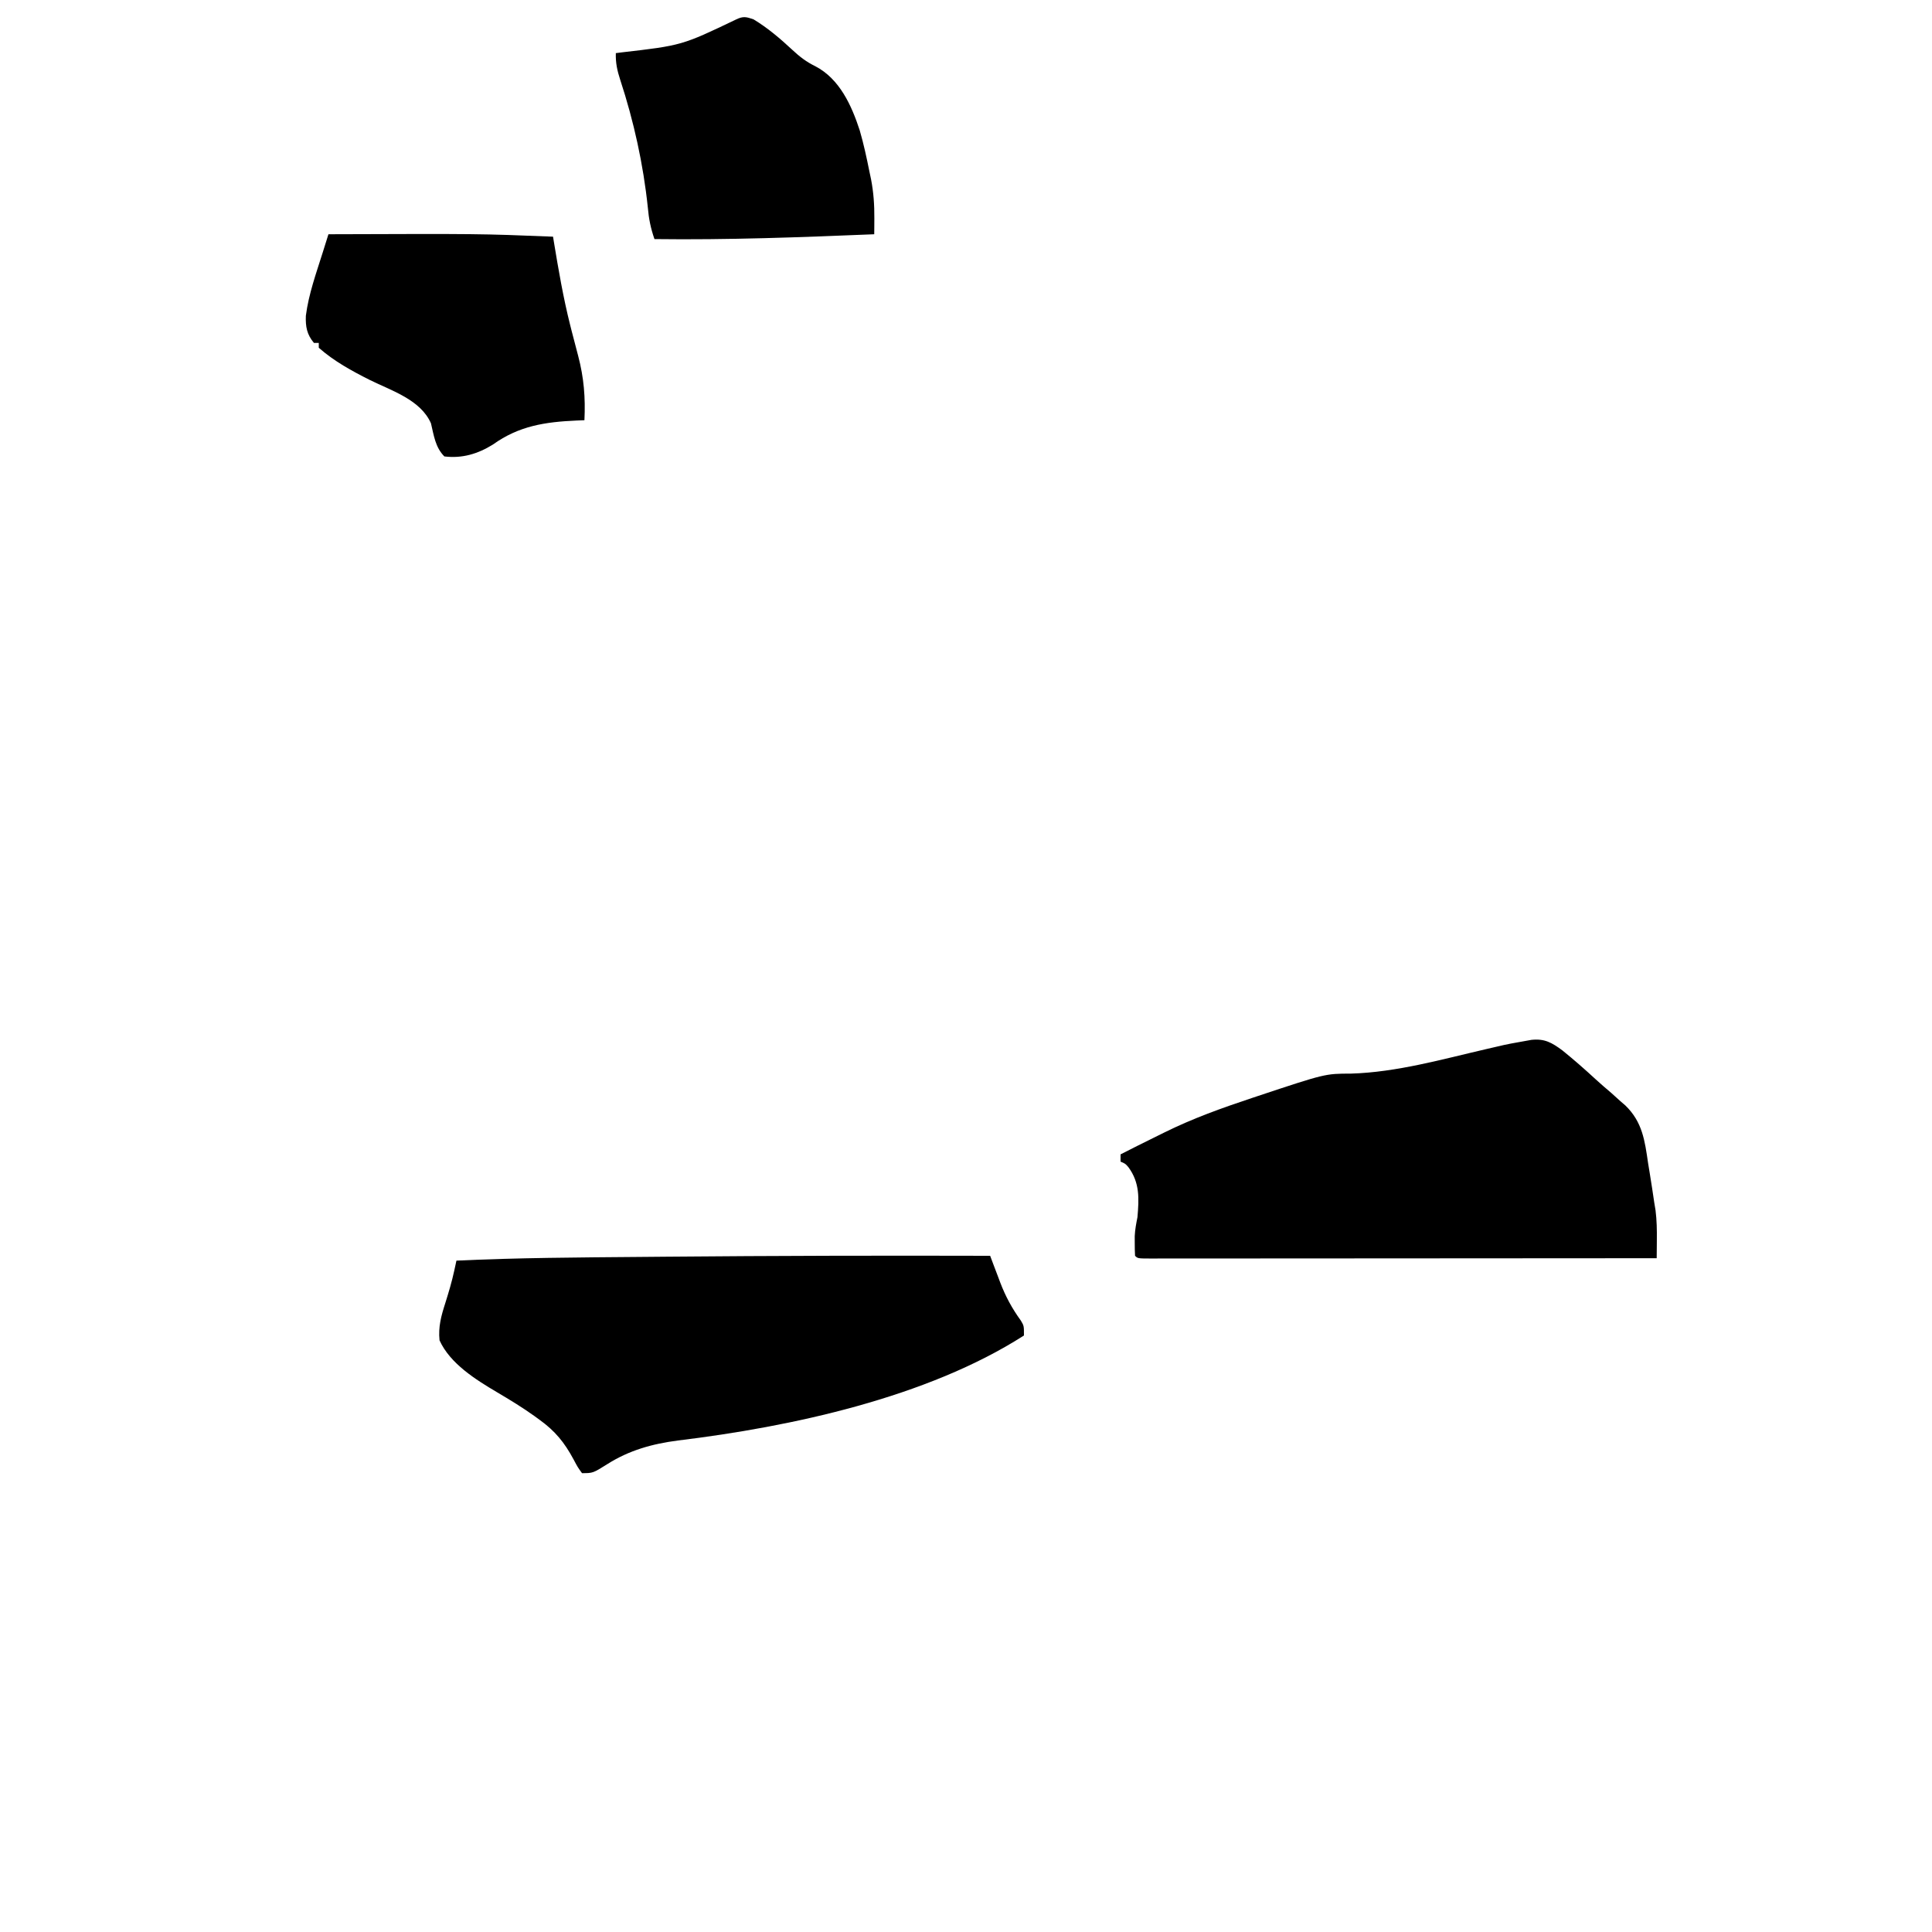 <?xml version="1.0" encoding="UTF-8"?>
<svg version="1.1" xmlns="http://www.w3.org/2000/svg" width="800" height="800">
<path d="M0 0 C5.466 -0.579 8.429 1.122 12.805 4.352 C17.53 8.176 22.097 12.173 26.562 16.297 C28.664 18.227 30.813 20.074 32.992 21.914 C34.287 23.077 35.579 24.244 36.867 25.414 C37.53 25.984 38.192 26.553 38.875 27.14 C45.968 34.001 46.947 41.727 48.305 51.039 C48.546 52.529 48.79 54.019 49.037 55.508 C49.686 59.471 50.287 63.44 50.867 67.414 C51.042 68.471 51.217 69.528 51.397 70.617 C51.907 74.738 51.979 78.708 51.93 82.852 C51.925 83.583 51.921 84.315 51.916 85.068 C51.904 86.85 51.886 88.632 51.867 90.414 C23.852 90.437 -4.163 90.455 -32.179 90.466 C-45.186 90.471 -58.192 90.478 -71.199 90.49 C-82.532 90.499 -93.864 90.506 -105.197 90.508 C-111.201 90.509 -117.206 90.513 -123.21 90.52 C-128.854 90.527 -134.499 90.529 -140.143 90.527 C-142.222 90.527 -144.3 90.529 -146.378 90.533 C-149.202 90.538 -152.026 90.537 -154.85 90.534 C-156.101 90.539 -156.101 90.539 -157.377 90.543 C-163.019 90.528 -163.019 90.528 -164.133 89.414 C-164.233 87.666 -164.262 85.915 -164.258 84.164 C-164.26 83.21 -164.263 82.256 -164.266 81.273 C-164.138 78.536 -163.671 76.095 -163.133 73.414 C-162.485 65.668 -162.131 59.232 -166.844 52.77 C-168.111 51.283 -168.111 51.283 -170.133 50.414 C-170.133 49.424 -170.133 48.434 -170.133 47.414 C-165.605 45.093 -161.059 42.814 -156.492 40.573 C-154.99 39.835 -153.49 39.093 -151.992 38.345 C-140.291 32.552 -128.187 28.218 -115.82 24.102 C-115.057 23.847 -114.294 23.592 -113.508 23.33 C-85.39 13.987 -85.39 13.987 -74.82 13.977 C-55.769 13.428 -36.87 8.01 -18.363 3.738 C-16.493 3.307 -16.493 3.307 -14.586 2.867 C-13.484 2.611 -12.382 2.355 -11.247 2.091 C-7.514 1.28 -3.748 0.728 0 0 Z " fill="#000000" transform="translate(634.133,430.586)"/>
<path d="M0 0 C0.46 1.225 0.919 2.451 1.393 3.713 C2.013 5.343 2.633 6.972 3.254 8.602 C3.705 9.809 3.705 9.809 4.166 11.041 C6.4 16.877 9.049 21.76 12.715 26.836 C14 29 14 29 14 33 C-26.214 58.754 -82.566 70.81 -129.262 76.481 C-139.838 77.847 -149.45 80.514 -158.5 86.25 C-164.484 90 -164.484 90 -169 90 C-170.781 87.551 -170.781 87.551 -172.5 84.312 C-176.274 77.288 -180.142 72.538 -186.625 67.875 C-187.274 67.401 -187.923 66.928 -188.591 66.439 C-193.625 62.828 -198.852 59.643 -204.188 56.5 C-213.009 51.273 -223.631 44.661 -228 35 C-228.57 29.422 -227.313 24.86 -225.625 19.625 C-224.226 15.185 -222.909 10.78 -221.919 6.228 C-221.745 5.432 -221.571 4.636 -221.392 3.816 C-221.263 3.217 -221.133 2.617 -221 2 C-195.692 0.803 -170.367 0.677 -145.036 0.468 C-141.411 0.437 -137.787 0.405 -134.163 0.373 C-89.441 -0.021 -44.723 -0.125 0 0 Z " fill="#000000" transform="translate(410,520)"/>
<path d="M0 0 C62.671 -0.214 62.671 -0.214 93 1 C93.164 2.013 93.164 2.013 93.332 3.047 C95.247 14.677 97.227 26.248 100.113 37.68 C100.385 38.761 100.385 38.761 100.663 39.865 C101.55 43.373 102.463 46.872 103.408 50.365 C105.8 59.47 106.444 67.641 106 77 C104.895 77.046 103.79 77.092 102.651 77.139 C89.696 77.716 78.868 79.355 68.125 87.062 C61.83 90.966 55.399 92.893 48 92 C44.248 88.221 43.652 83.31 42.453 78.289 C38.134 68.513 26.215 64.818 17.223 60.387 C9.694 56.601 2.358 52.604 -4 47 C-4 46.34 -4 45.68 -4 45 C-4.66 45 -5.32 45 -6 45 C-8.934 41.501 -9.516 38.278 -9.352 33.762 C-8.212 24.807 -5.057 16.095 -2.355 7.504 C-2.127 6.777 -1.899 6.049 -1.664 5.3 C-1.11 3.533 -0.555 1.766 0 0 Z " fill="#000000" transform="translate(136,97)"/>
<path d="M0 0 C5.892 3.548 11.105 8.012 16.125 12.688 C19.164 15.515 21.896 17.624 25.625 19.438 C35.675 24.684 40.628 35.655 44 46 C45.63 51.603 46.854 57.282 48 63 C48.227 64.074 48.454 65.148 48.688 66.254 C49.727 71.674 50.086 76.841 50.047 82.363 C50.04 83.61 50.033 84.857 50.026 86.142 C50.013 87.557 50.013 87.557 50 89 C19.66 90.248 -10.631 91.396 -41 91 C-42.551 86.549 -43.342 82.64 -43.75 77.938 C-45.604 60.073 -49.569 42.132 -55.171 25.077 C-56.427 21.222 -57.123 18.041 -57 14 C-56.261 13.905 -55.521 13.81 -54.76 13.712 C-29.651 10.812 -29.651 10.812 -7.148 0.039 C-4.266 -1.355 -3.002 -1.039 0 0 Z " fill="#000000" transform="translate(312,8)"/>
</svg>
